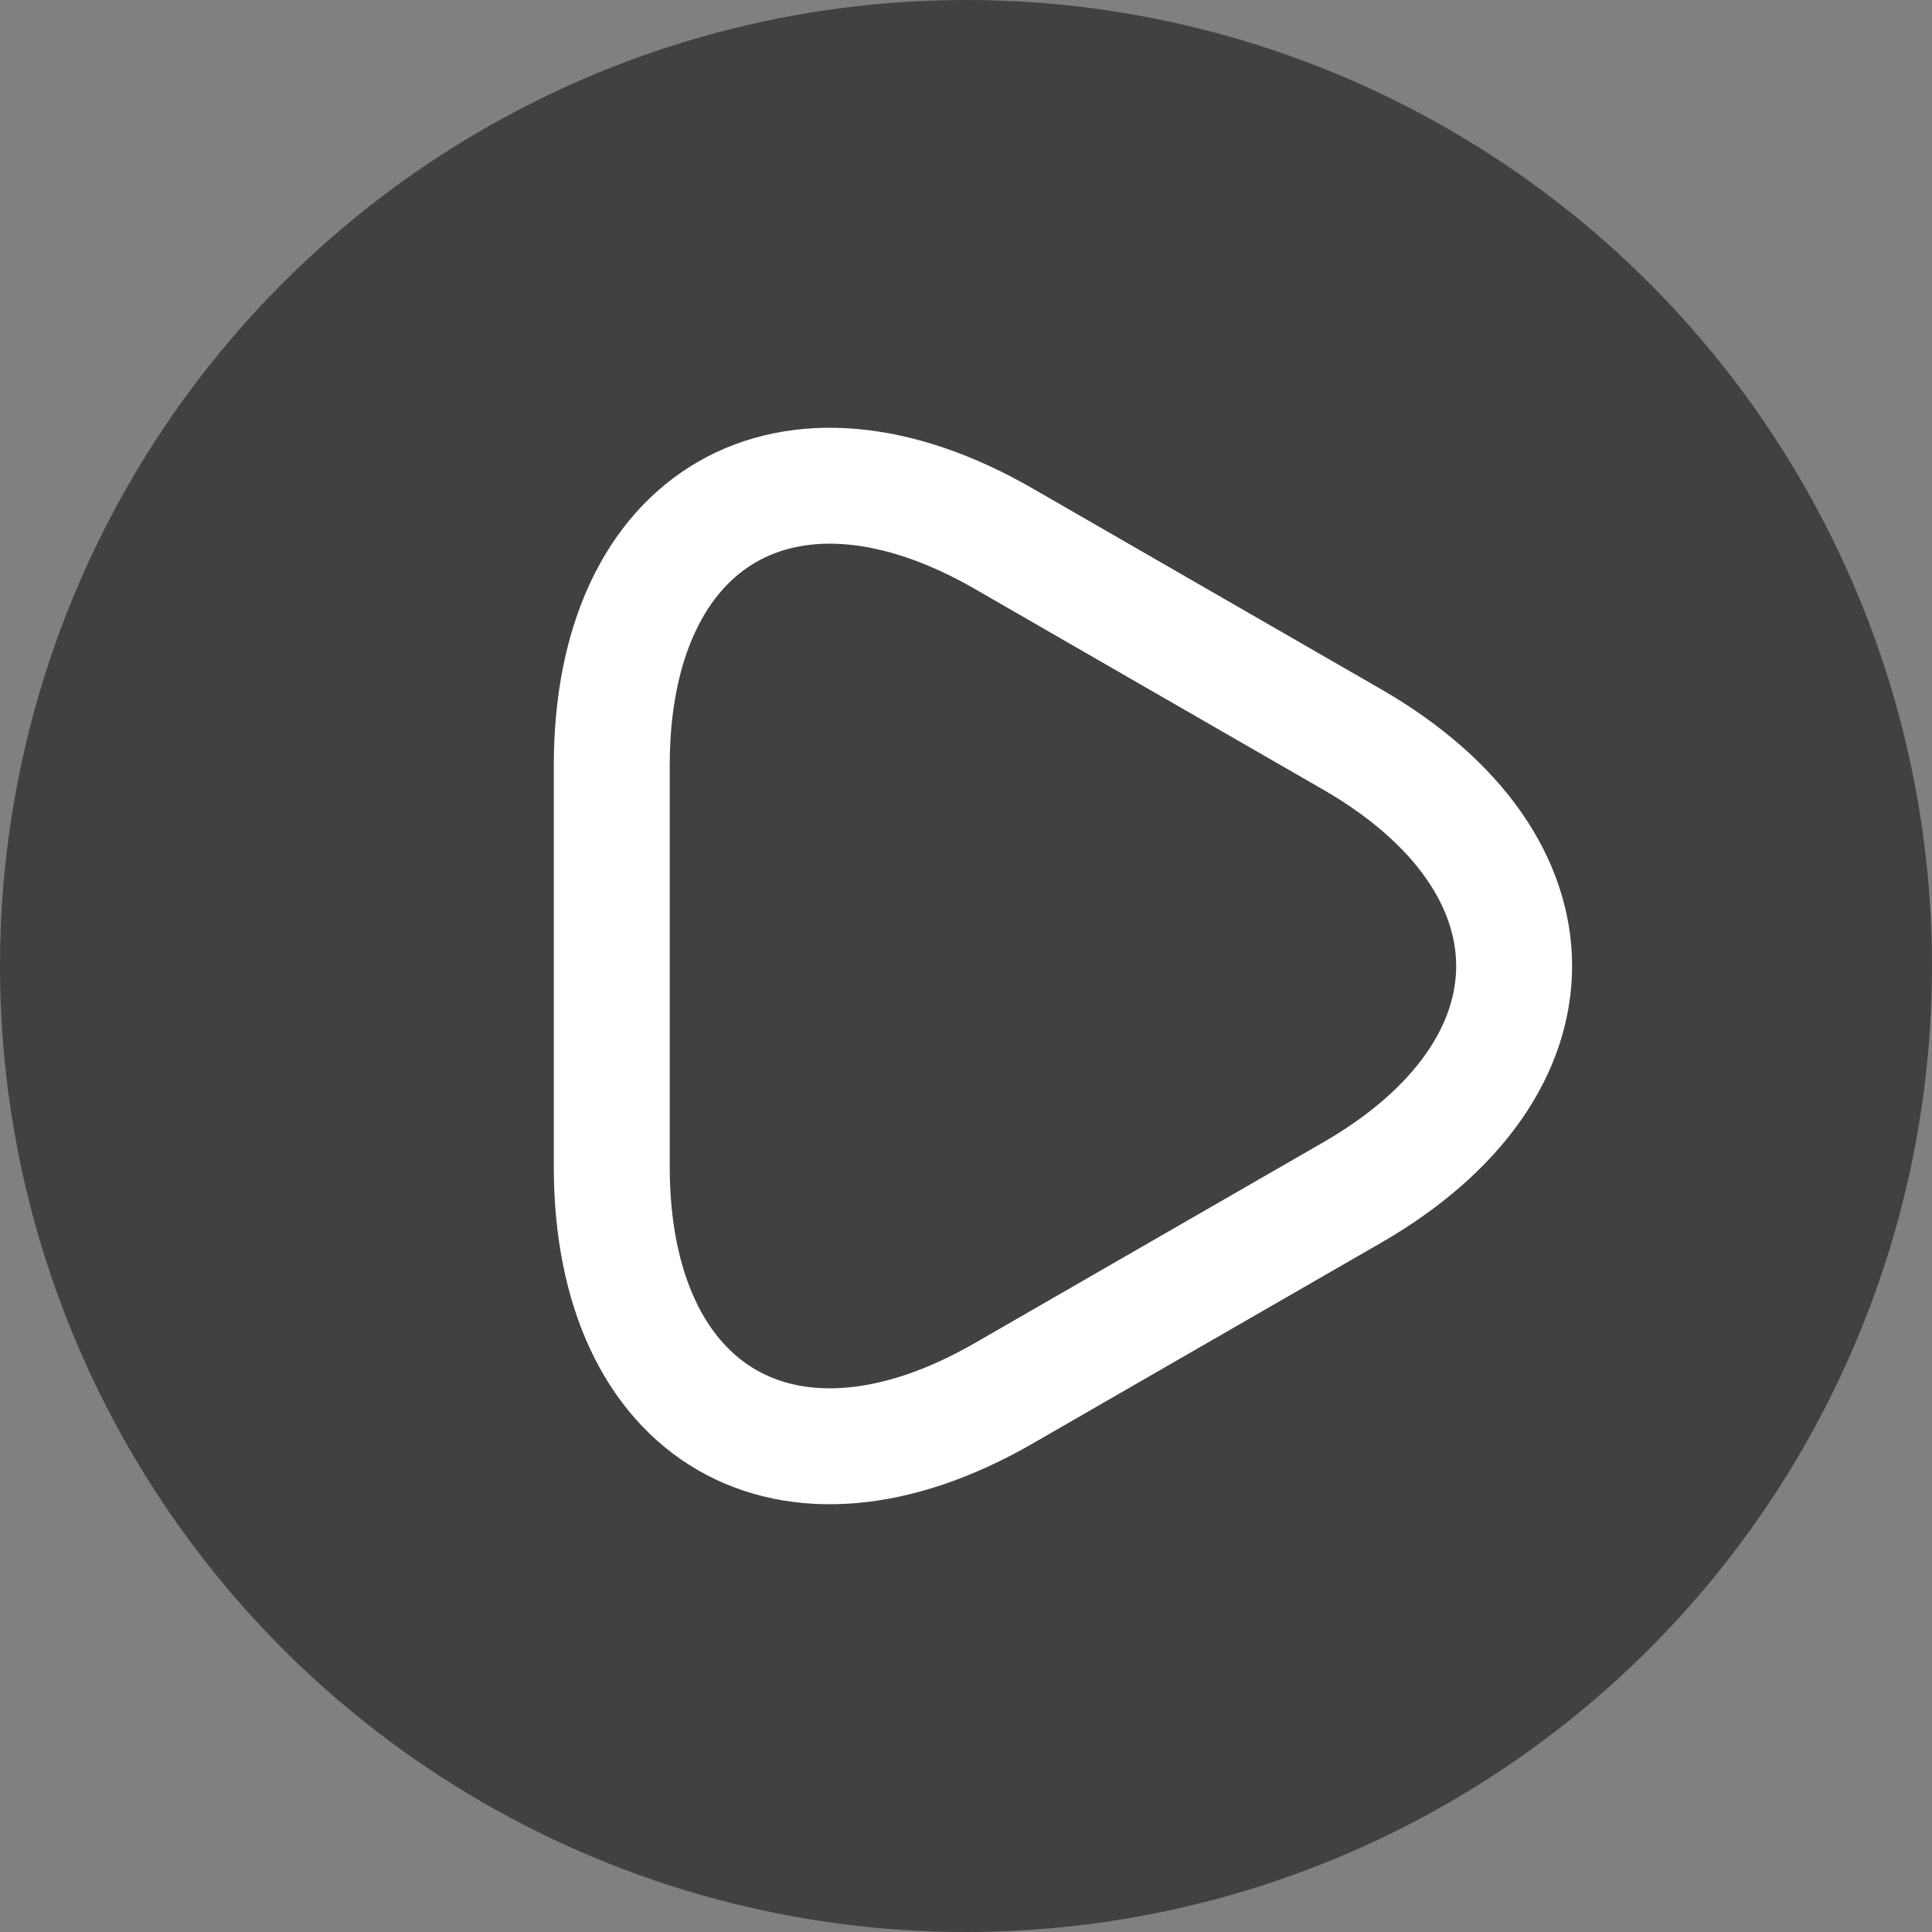 <svg width="20" height="20" viewBox="0 0 20 20" fill="none" xmlns="http://www.w3.org/2000/svg">
<rect x="0" y="0" width="20" height="20" fill="#808080" stroke="none"/>
<circle cx="10" cy="10" r="10" fill="#414141"/>
<path d="M6.333 10V7.923C6.333 5.345 8.159 4.289 10.393 5.578L12.196 6.617L13.998 7.655C16.233 8.944 16.233 11.056 13.998 12.345L12.196 13.383L10.393 14.422C8.159 15.711 6.333 14.655 6.333 12.077V10Z" stroke="white" stroke-width="1.2" stroke-miterlimit="10" stroke-linecap="round" stroke-linejoin="round"/>
</svg>
